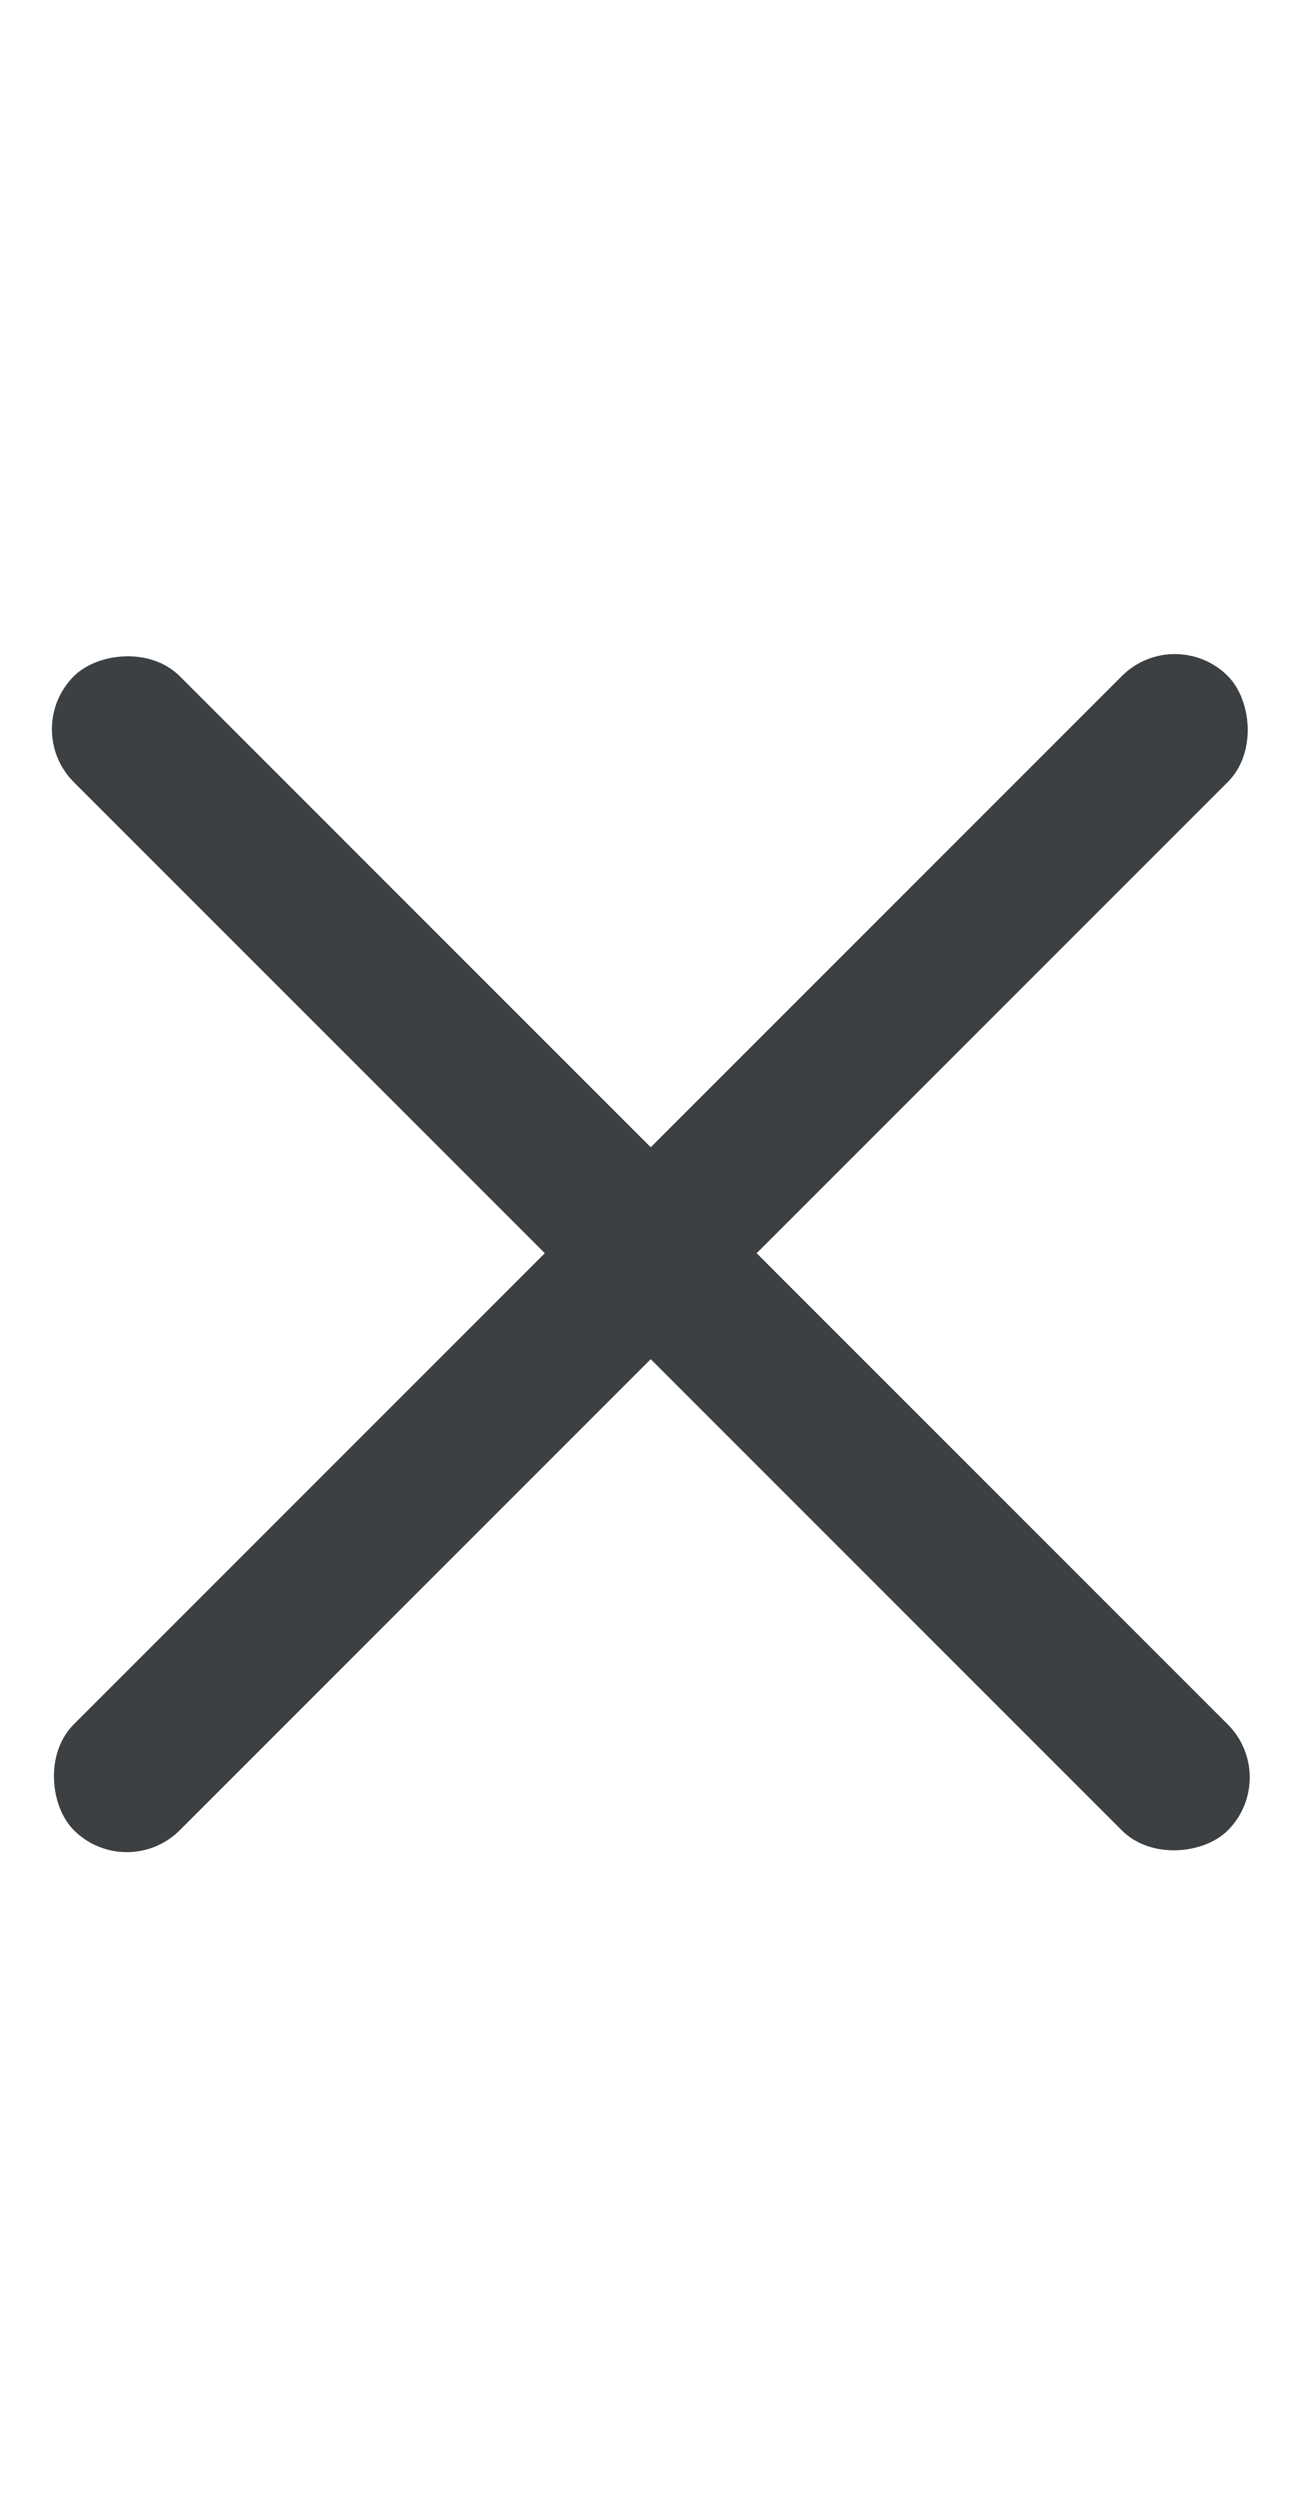 <svg width="12" height="23" viewBox="0 0 22 23" fill="none" xmlns="http://www.w3.org/2000/svg">
<rect width="27.537" height="2.528" rx="1.264" transform="matrix(-0.707 -0.707 -0.707 0.707 21.608 20.398)" fill="#3C4043"/>
<rect width="27.537" height="2.528" rx="1.264" transform="matrix(-0.707 0.707 0.707 0.707 19.821 0.926)" fill="#3C4043"/>
</svg>

